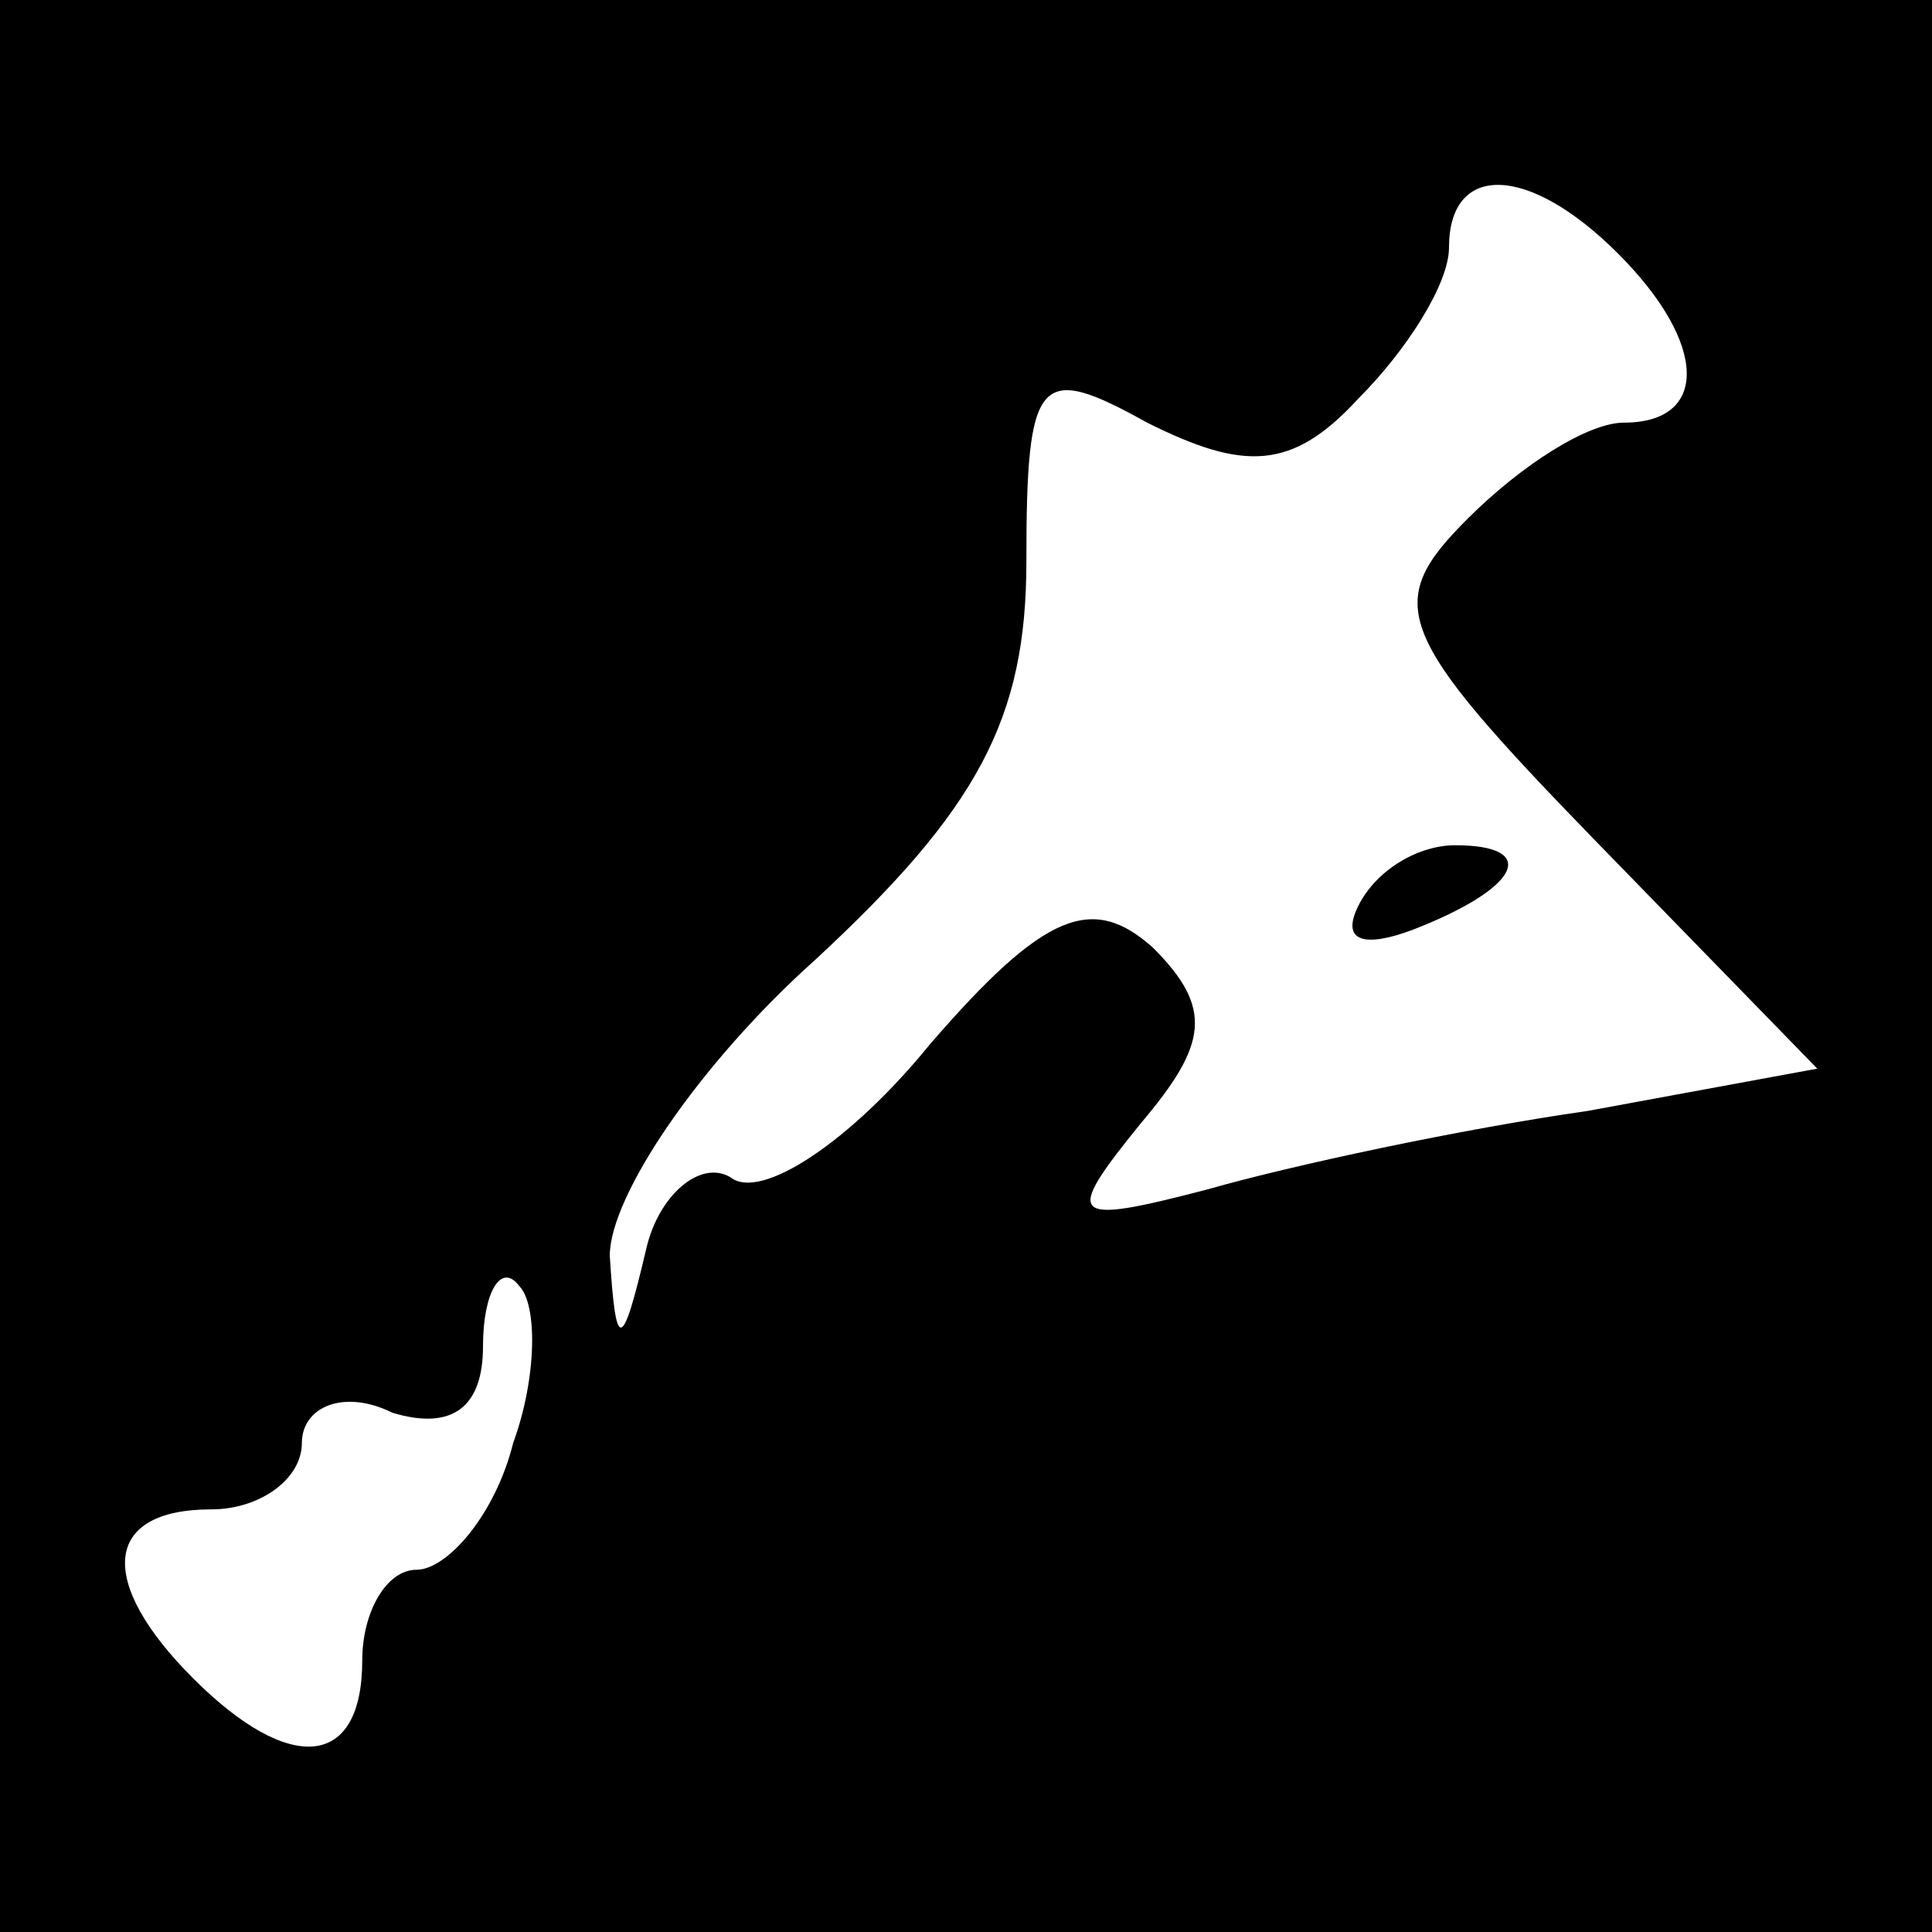 <?xml version="1.0" standalone="no"?>
<!DOCTYPE svg PUBLIC "-//W3C//DTD SVG 20010904//EN"
 "http://www.w3.org/TR/2001/REC-SVG-20010904/DTD/svg10.dtd">
<svg version="1.0" xmlns="http://www.w3.org/2000/svg"
 width="32pt" height="32pt" viewBox="0 0 32 32"
 preserveAspectRatio="xMidYMid meet">
<rect x="0" y="0" width="32" height="32" fill="#808080" stroke="none"/>
<g transform="translate(0,32) scale(0.1,-0.1)"
fill="#000000" stroke="none">
<path fill="#000000" stroke="none" d="M0 160 l0 -160 160 0 160 0 0 160 0
160 -160 0 -160 0 0 -160z"/>
<path fill="#ffffff" stroke="none" d="M268 278 c15 -15 15 -28 1 -28 -6 0
-17 -7 -26 -16 -14 -14 -12 -19 21 -53 l37 -38 -38 -7 c-21 -3 -49 -9 -63 -13
-23 -6 -24 -5 -11 11 11 13 12 19 2 29 -10 9 -18 6 -37 -16 -13 -16 -28 -26
-33 -22 -5 3 -12 -3 -14 -12 -4 -17 -5 -17 -6 -1 0 10 15 32 34 49 27 25 35
40 35 66 0 31 2 33 20 23 16 -8 24 -8 35 4 8 8 15 19 15 25 0 14 13 14 28 -1z"/>
<path fill="#ffffff" stroke="none" d="M85 81 c-3 -12 -11 -21 -16 -21 -5 0
-9 -7 -9 -15 0 -18 -12 -19 -28 -3 -16 16 -15 28 3 28 8 0 15 5 15 11 0 6 7 9
15 5 10 -3 15 1 15 11 0 9 3 14 6 10 3 -3 3 -15 -1 -26z"/>
<path fill="#000000" stroke="none" d="M225 170 c-3 -6 1 -7 9 -4 18 7 21 14
7 14 -6 0 -13 -4 -16 -10z"/>
</g>
</svg>
